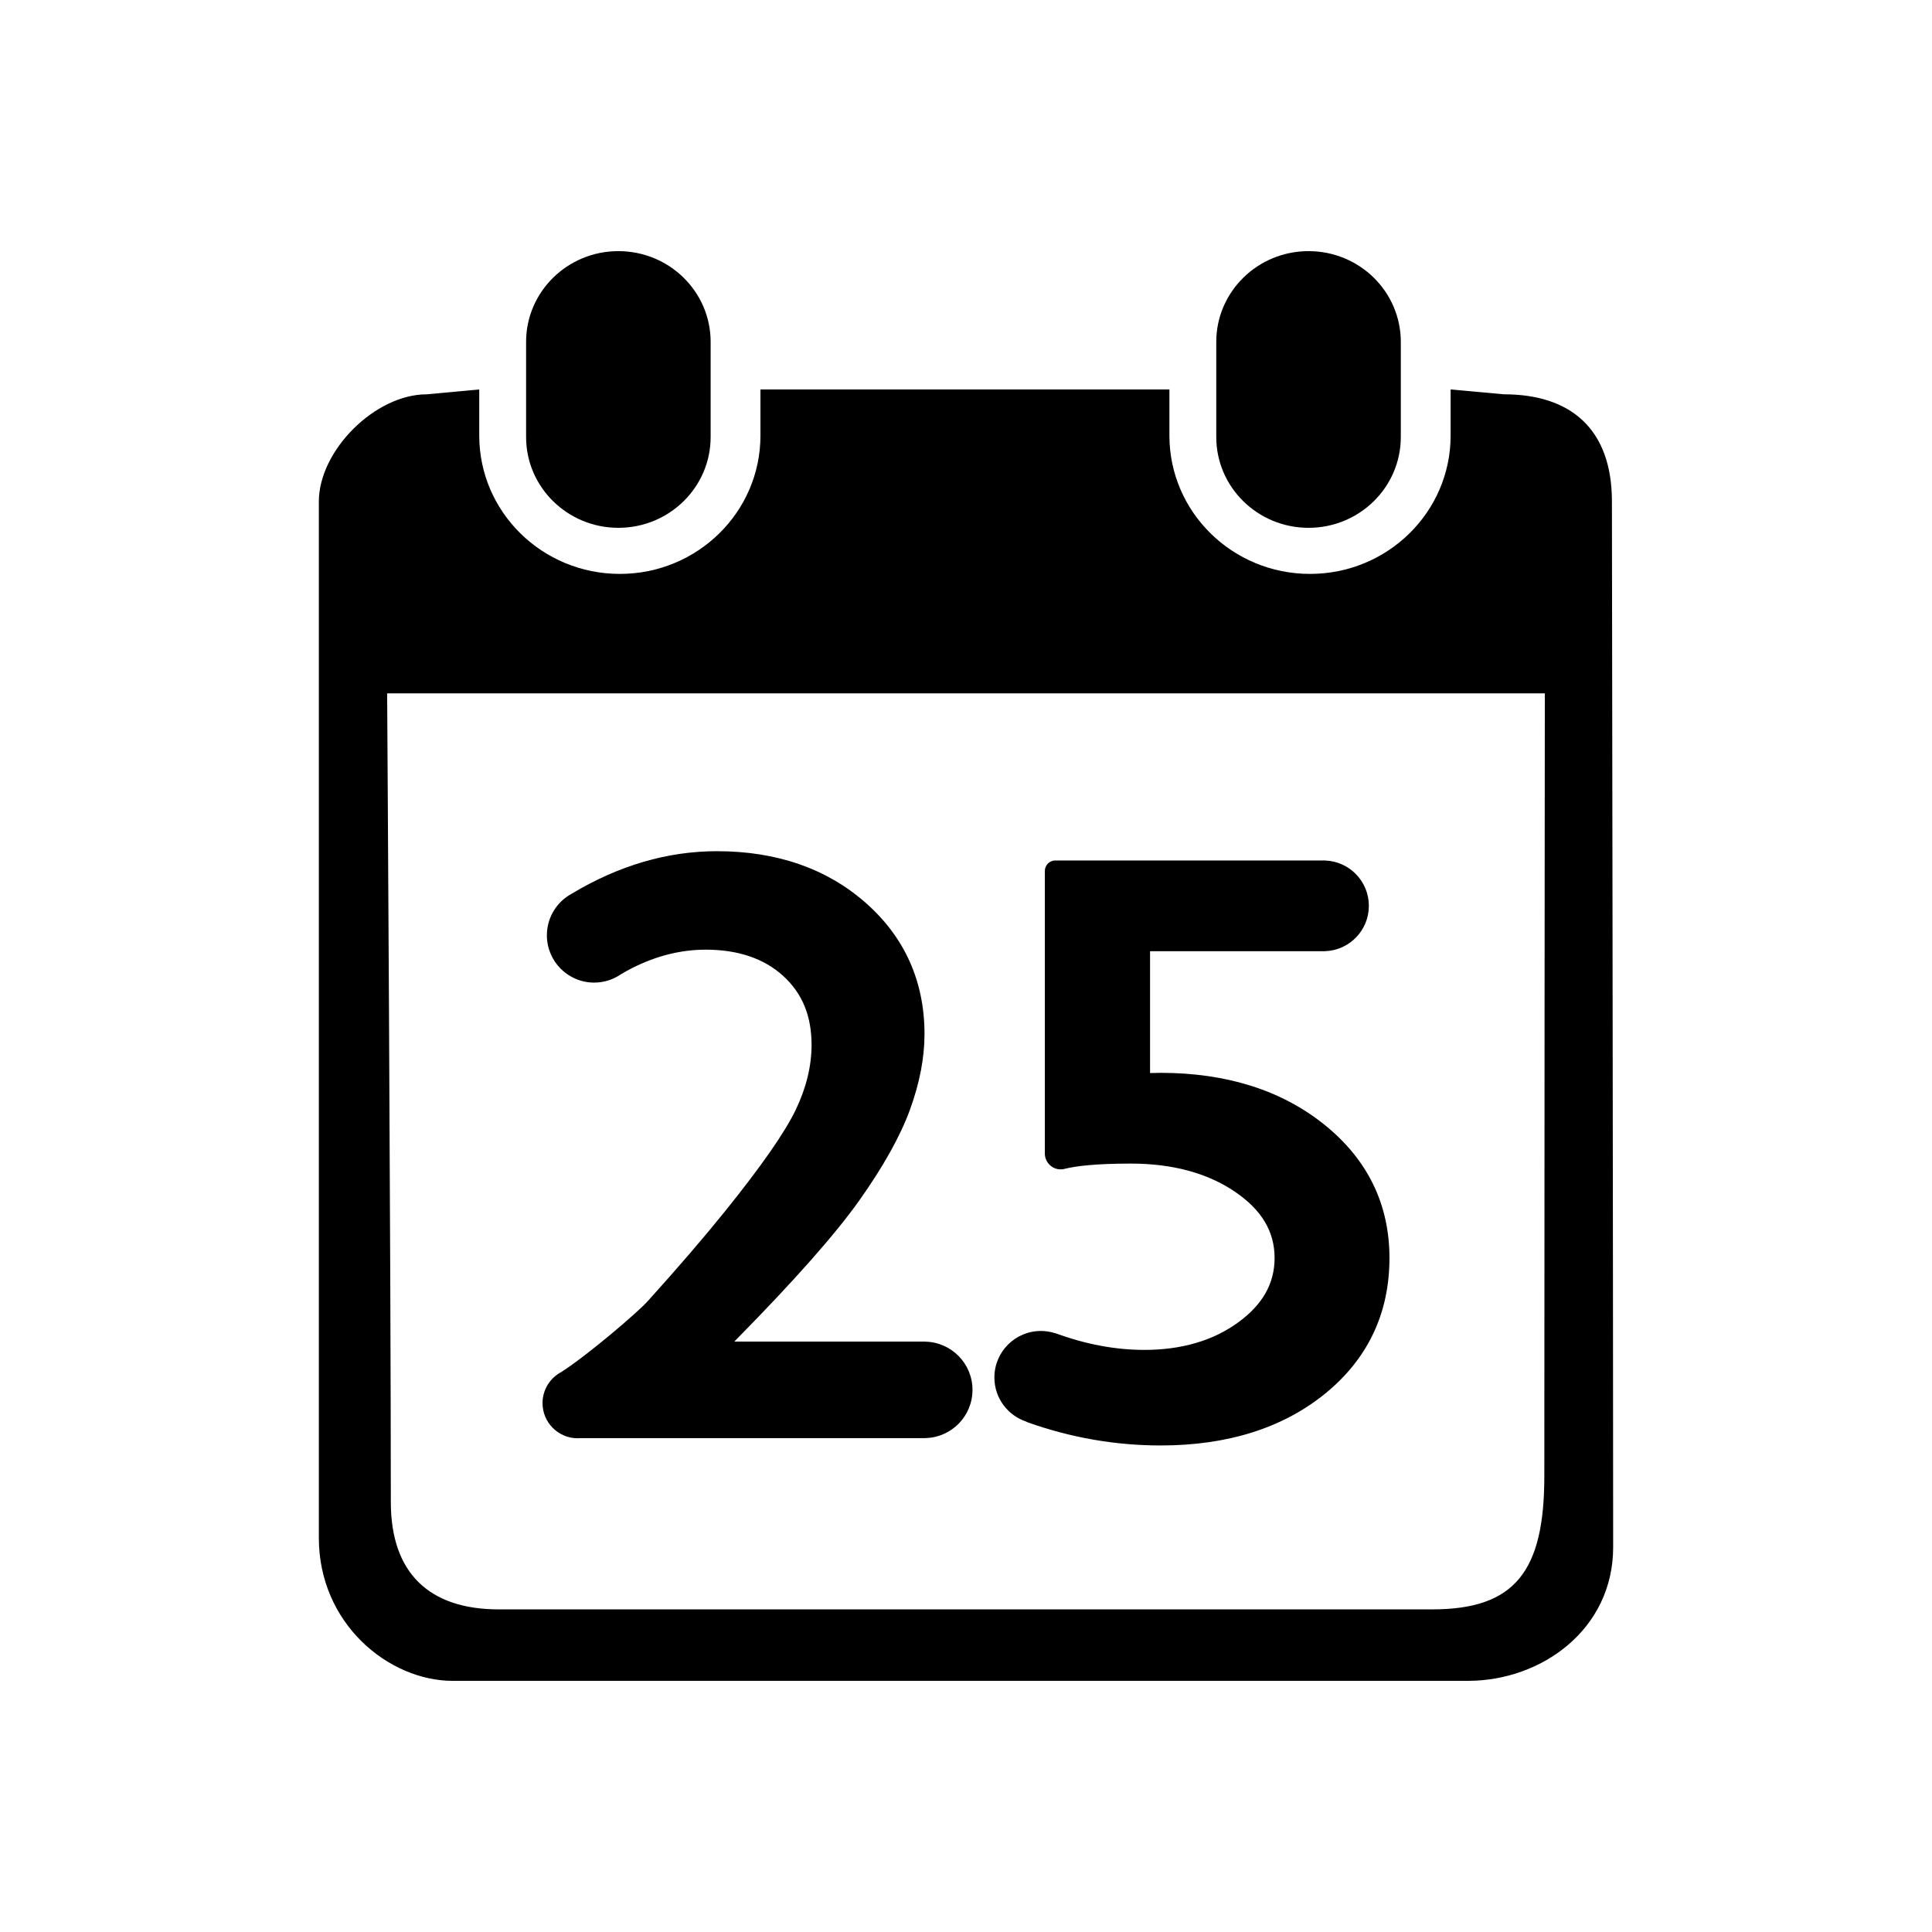 <?xml version="1.0" standalone="no"?><!DOCTYPE svg PUBLIC "-//W3C//DTD SVG 1.1//EN" "http://www.w3.org/Graphics/SVG/1.1/DTD/svg11.dtd"><svg t="1505223077202" class="icon" style="" viewBox="0 0 1024 1024" version="1.1" xmlns="http://www.w3.org/2000/svg" p-id="14744" xmlns:xlink="http://www.w3.org/1999/xlink" width="200" height="200"><defs><style type="text/css"></style></defs><path d="M384.317 641.955c-11.336 14.068-25.099 30.066-41.136 47.827-5.263 5.83-31.788 28.552-45.717 37.435-5.893 3.13-9.91 9.323-9.91 16.461 0 10.291 8.34 18.633 18.633 18.633 0.494 0 0.98-0.036 1.465-0.074l182.776 0 0-0.026c13.863-0.296 25.011-11.62 25.011-25.555 0-13.932-11.149-25.255-25.011-25.553l0-0.032-101.219 0 2.061-2.137c30.056-30.535 51.683-55.039 64.284-72.829 12.693-17.922 21.699-34.073 26.768-48.011 5.1-14.049 7.687-27.481 7.687-39.929 0-28.077-10.545-51.559-31.341-69.793-20.598-18.061-47.066-27.221-78.665-27.221-26.266 0-52.128 7.583-77.029 22.561-0.019 0.011-0.03 0.031-0.045 0.044-0.836 0.457-1.654 0.946-2.429 1.492-6.438 4.534-10.642 12.025-10.642 20.497 0 13.835 11.216 25.051 25.051 25.051 5.322 0 10.254-1.664 14.311-4.494 1.904-1.121 3.826-2.201 5.783-3.193 12.8-6.482 25.937-9.77 39.045-9.77 17.088 0 30.893 4.677 41.03 13.899 10.139 9.224 15.068 21.182 15.068 36.562 0 11.236-2.822 22.817-8.386 34.417C416.023 600.167 403.425 618.247 384.317 641.955z" p-id="14745"></path><path d="M543.97 753.495c0.162 0.128 0.349 0.241 0.581 0.323 22.924 8.174 46.628 12.309 70.662 12.309 35.336 0 64.606-9.208 86.999-27.365 22.714-18.417 34.231-42.649 34.231-72.023 0-28.529-11.654-52.337-34.639-70.764-22.653-18.145-51.799-27.346-86.631-27.346-1.877 0-3.756 0.036-5.62 0.109l0-64.577 91.843 0c0.026 0 0.052 0.002 0.079 0.002s0.053-0.002 0.079-0.002l0.819 0 0-0.02c12.866-0.473 23.152-11.045 23.152-24.027 0-12.981-10.286-23.552-23.152-24.025l0-0.023-143.007 0c-3.082 0-5.582 2.498-5.582 5.58 0 0.074 0.008 0.146 0.011 0.219l-0.011-0.001 0 149.508c0 4.651 3.77 8.419 8.419 8.419 0.881 0 1.729-0.136 2.529-0.386 0.003-0.002 0.006 0 0.01-0.002 5.81-1.401 16.179-2.678 34.669-2.678 22.007 0 40.559 5.016 55.133 14.912 14.142 9.614 21.016 21.093 21.016 35.102 0 13.511-6.299 24.677-19.261 34.136-13.271 9.688-30.026 14.598-49.804 14.598-15.234 0-30.89-2.928-46.77-8.726-0.234-0.084-0.45-0.14-0.658-0.178-2.329-0.73-4.806-1.126-7.377-1.126-13.611 0-24.645 11.034-24.645 24.645C527.041 741.006 534.14 750.255 543.97 753.495z" p-id="14746"></path><path d="M693.571 279.753c27 0 48.887-21.555 48.887-48.131l0-50.406c0-26.576-21.889-48.11-48.887-48.11-27.018 0-48.925 21.533-48.925 48.11l0 50.406C644.647 258.199 666.552 279.753 693.571 279.753z" p-id="14747"></path><path d="M327.746 279.753c27.018 0 48.908-21.555 48.908-48.131l0-50.406c0-26.576-21.89-48.11-48.908-48.11-26.999 0-48.905 21.533-48.905 48.11l0 50.406C278.841 258.199 300.747 279.753 327.746 279.753z" p-id="14748"></path><path d="M854.354 265.833c0-38.81-22.189-56.84-57.191-56.84l-28.305-2.575 0 24.446c0 40.5-33.377 73.318-74.513 73.318-41.167 0-74.531-32.817-74.531-73.318l0-24.446L403.055 206.419l0 24.446c0 40.5-33.38 73.318-74.514 73.318-41.168 0-74.53-32.817-74.53-73.318l0-24.446-27.812 2.575c-27.439 0-57.205 29.84-57.205 56.84 0 0 0 451.082 0 549.298 0 45.409 36.974 75.76 71.045 75.76 51.233 0 450.361-0.014 538.057-0.014 38.932 0 76.911-27.267 76.911-70.838C855.006 691.809 854.354 265.833 854.354 265.833zM818.524 782.318c0 50.593-15.544 70.686-59.498 70.686-114.239 0-380.151 0-494.705 0-36.869 0-57.173-19.296-57.173-56.84 0-125.127-1.955-428.664-1.955-428.664l613.596 0C818.789 367.5 818.524 656.973 818.524 782.318z" p-id="14749"></path></svg>